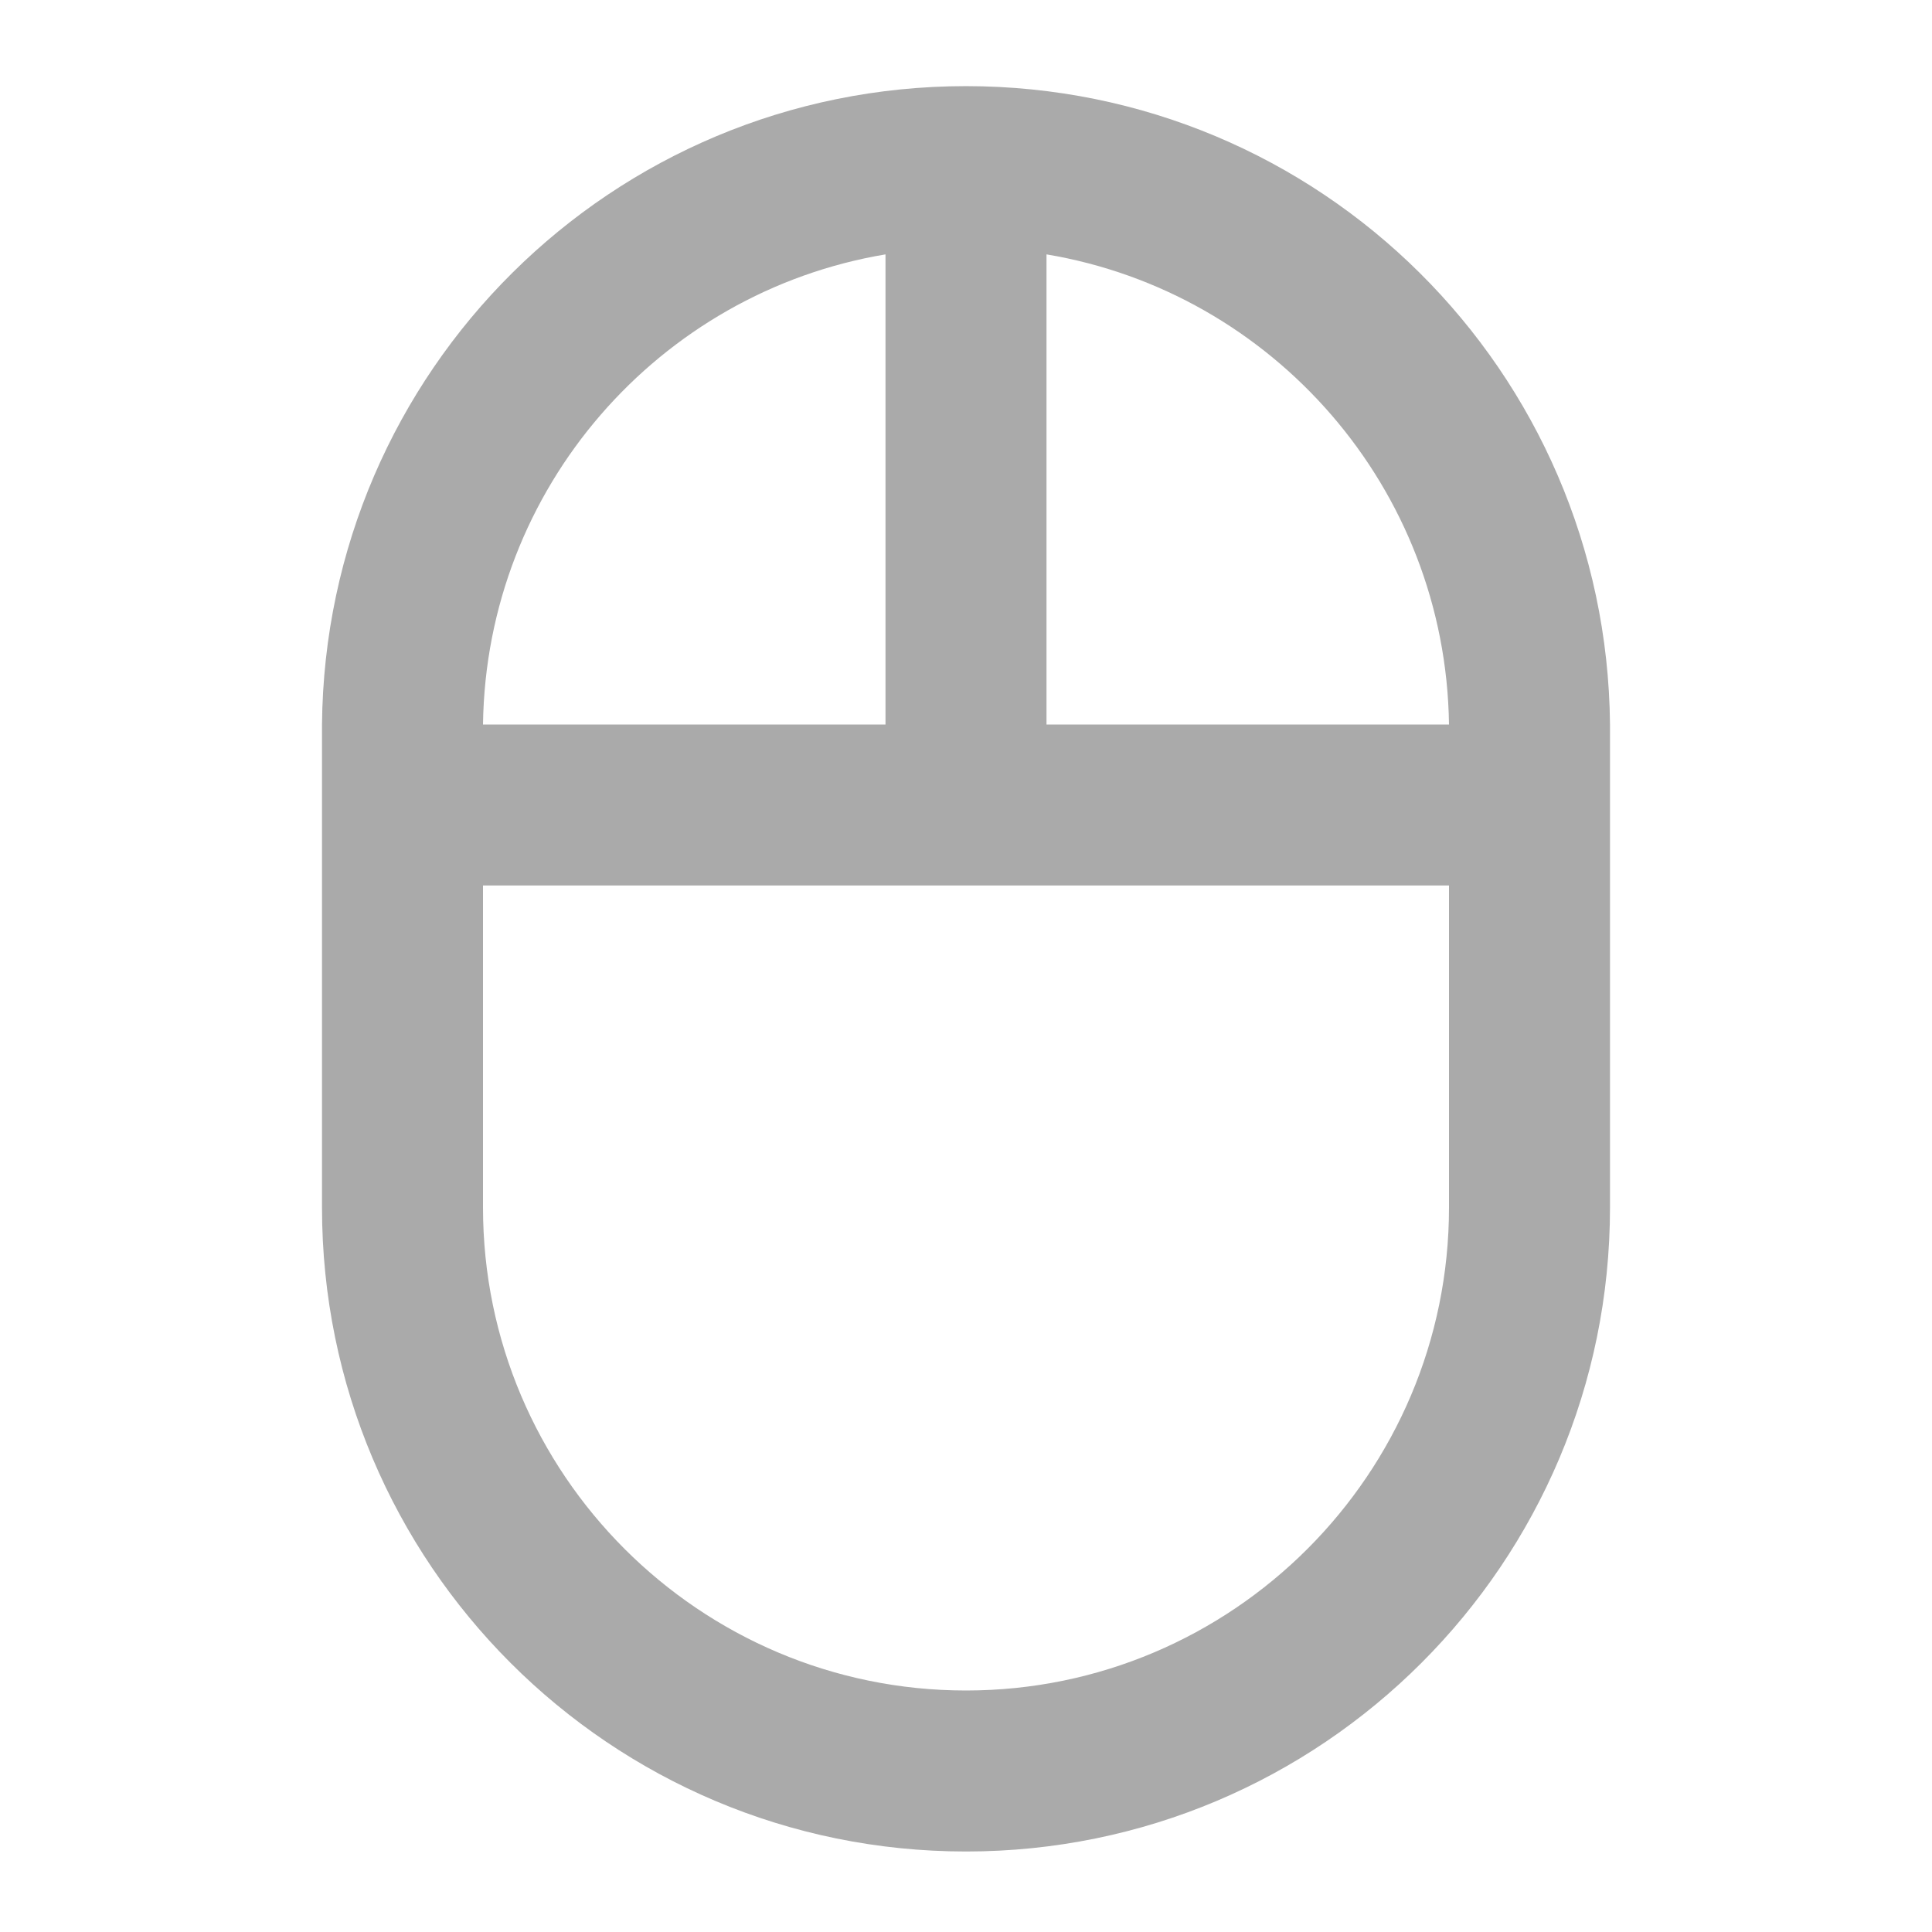 <svg width="24" height="24" version="1.1" xmlns="http://www.w3.org/2000/svg">
 <style id="current-color-scheme" type="text/css">.ColorScheme-Text {
            color:#aaaaaa;
        }</style>
 <path class="ColorScheme-Text" d="m20 9c-0.04-4.39-3.6-7.93-8-7.93s-7.96 3.54-8 7.93v6c0 4.42 3.58 8 8 8s8-3.58 8-8zm-2 0h-5v-5.84c2.81 0.47 4.96 2.9 5 5.84zm-7-5.84v5.84h-5c0.04-2.94 2.19-5.37 5-5.84zm7 11.84c0 3.31-2.69 6-6 6s-6-2.69-6-6v-4h12z" fill="currentColor"/>
</svg>

